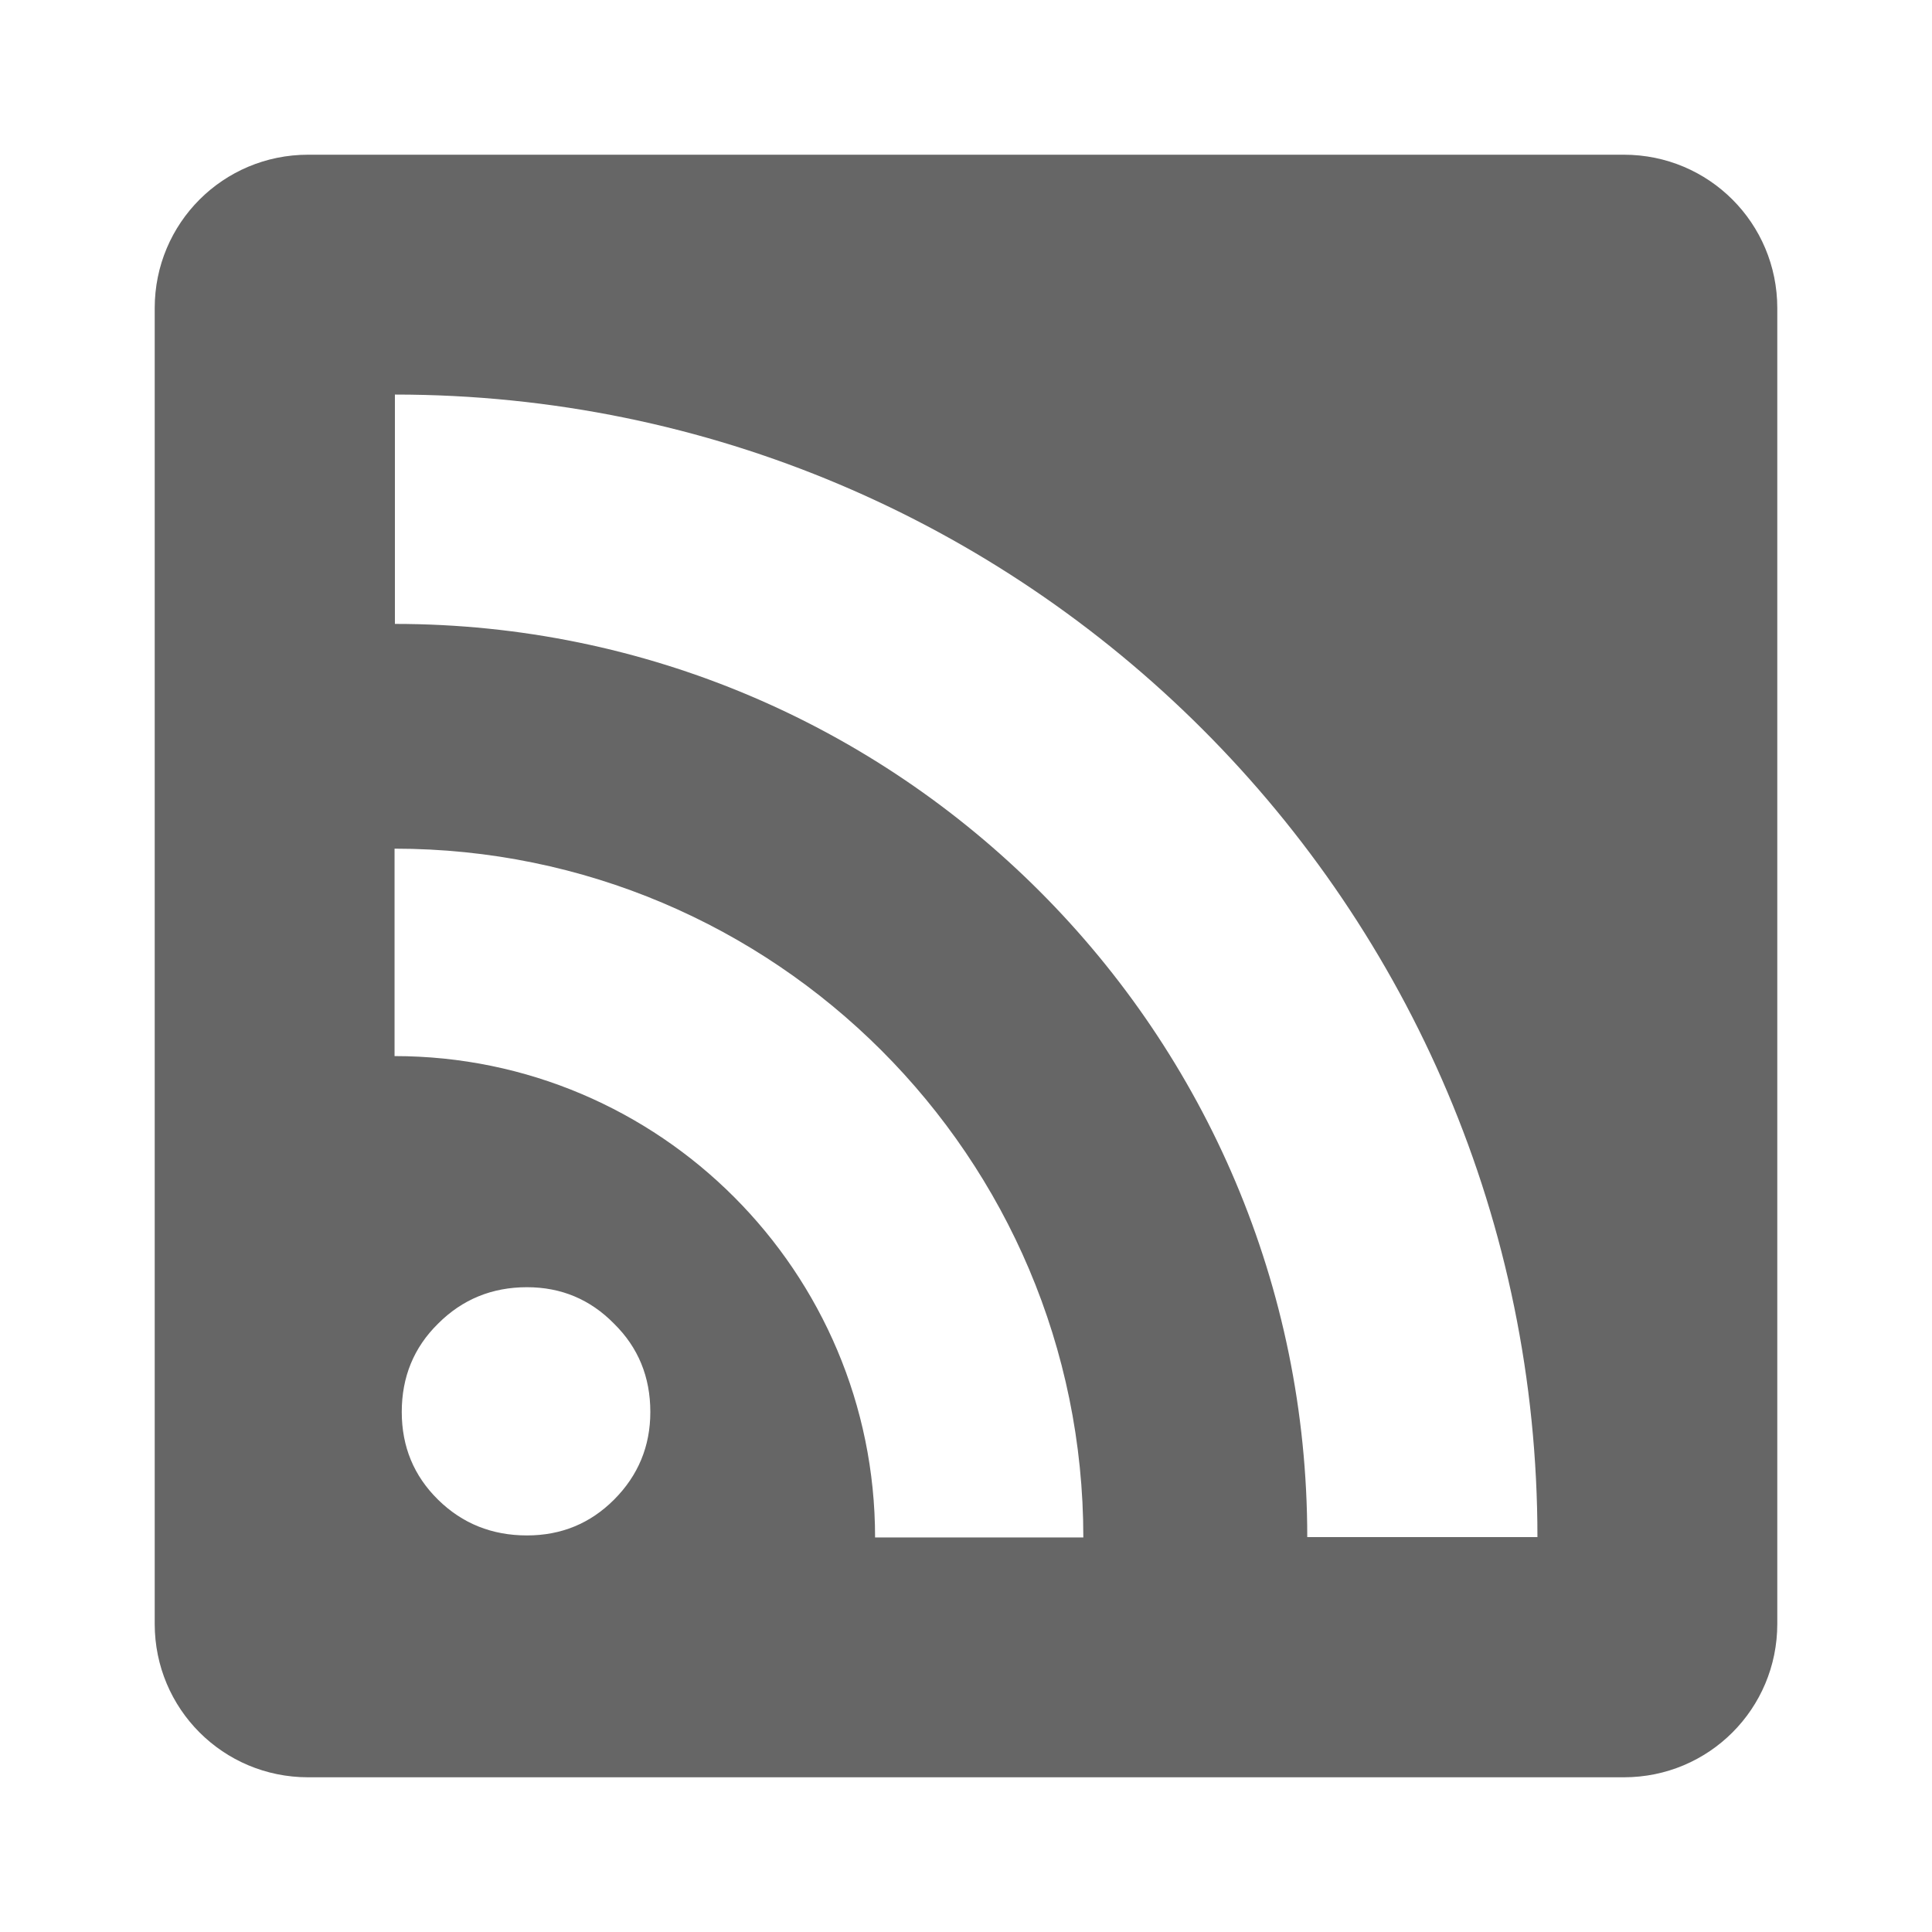 <?xml version="1.0" encoding="UTF-8" standalone="no"?>
<svg
   xmlns:dc="http://purl.org/dc/elements/1.1/"
   xmlns:cc="http://creativecommons.org/ns#"
   xmlns:rdf="http://www.w3.org/1999/02/22-rdf-syntax-ns#"
   xmlns:svg="http://www.w3.org/2000/svg"
   xmlns="http://www.w3.org/2000/svg"
   id="svg2"
   viewBox="0 0 512 512"
   height="100%"
   width="100%"
   version="1.1">
  <defs
     id="defs104" />
  <path
     style="fill:none;fill-opacity:1;stroke:none"
     d="M 26,0 C 11.603,0 0,11.603 0,26 l 0,460 c 0,14.397 11.603,26 26,26 l 460,0 c 14.397,0 26,-11.603 26,-26 L 512,26 C 512,11.603 500.397,0 486,0 L 26,0 Z"
     id="rect2986" />
  <path
     id="path42283"
     d="M 81.656 41 C 59.135 41 41 59.135 41 81.656 L 41 430.344 C 41 452.865 59.135 471 81.656 471 L 122.656 512 L 486 512 C 500.397 512 512 500.397 512 486 L 512 105.766 L 459.117 52.883 C 451.768 45.534 441.605 41 430.344 41 L 81.656 41 z "
     style="color:#000000;visibility:visible;fill:#000000;fill-opacity:1;fill-rule:evenodd;stroke:none;stroke-width:1px;marker:none;opacity:0.0" />
  <path
     id="rect17068"
     d="M 81.656,41 C 59.135,41 41,59.135 41,81.656 l 0,348.688 C 41,452.865 59.135,471 81.656,471 l 348.688,0 C 452.865,471 471,452.865 471,430.344 l 0,-348.688 C 471,59.135 452.865,41 430.344,41 l -348.688,0 z m 23,63.562 c 167.02,0 302.781,135.594 302.781,302.781 l -61,0 c 0,-133.556 -108.356,-242 -241.781,-242 l 0,-60.781 z m -0.094,120.344 c 100.665,0 182.531,81.711 182.531,182.531 l -55.188,0 c 0,-70.383 -57.071,-127.562 -127.344,-127.562 l 0,-54.969 z m 35.094,116.219 c 9.059,0 16.758,3.228 23.062,9.656 6.422,6.312 9.625,14.111 9.625,23.406 0,9.068 -3.204,16.821 -9.625,23.25 -6.307,6.313 -14.003,9.469 -23.062,9.469 -9.288,0 -17.141,-3.156 -23.562,-9.469 -6.422,-6.314 -9.625,-14.068 -9.625,-23.25 0,-9.296 3.206,-17.094 9.625,-23.406 6.422,-6.429 14.274,-9.656 23.562,-9.656 z"
     style="color:#000000;display:inline;overflow:visible;visibility:visible;fill:#666666;fill-opacity:1;fill-rule:evenodd;stroke:none;stroke-width:1px;marker:none;enable-background:accumulate" />
</svg>
